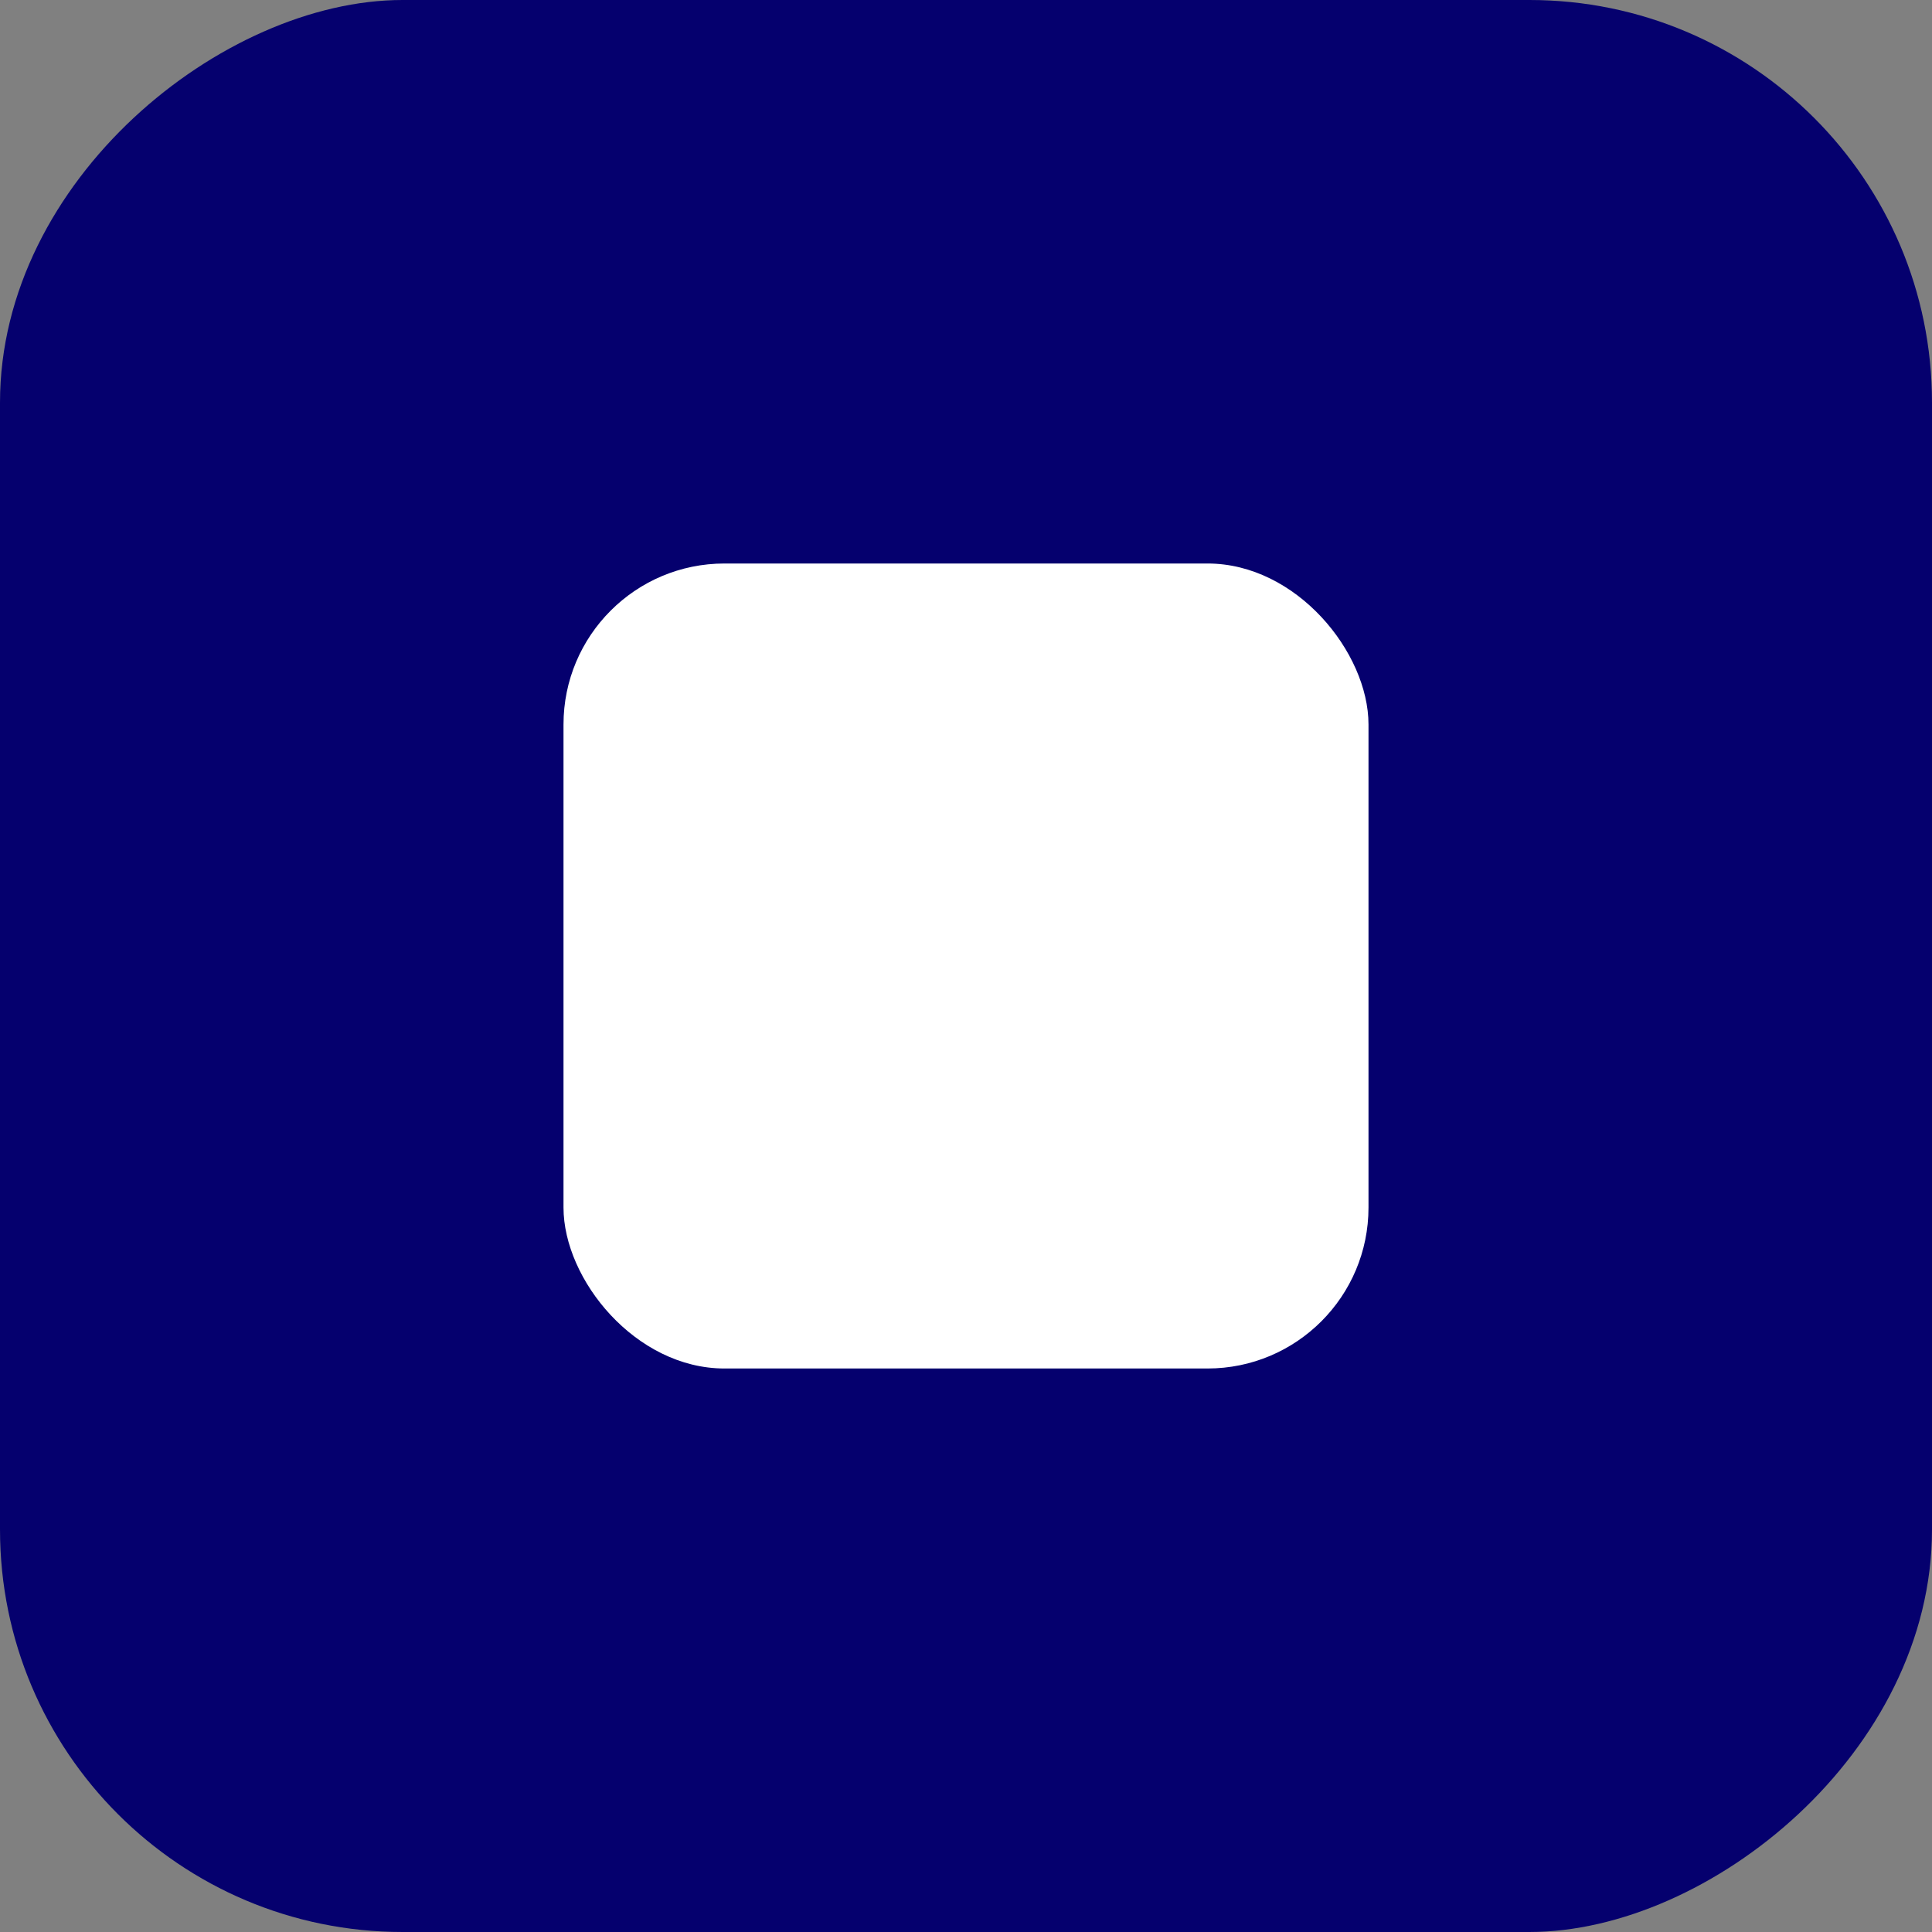 <svg xmlns="http://www.w3.org/2000/svg" viewBox="0 0 24 24"><rect x="0" y="0" width="24" height="24" fill="#808080" stroke="none"/><defs><style>.cls-1{fill:#05006e;}.cls-2{fill:#fff;}</style></defs><title>checkbox-dot-indigo-dark</title><g id="Layer_2" data-name="Layer 2"><g id="Progress_Bars_Sliders" data-name="Progress Bars Sliders"><rect class="cls-1" width="24" height="24" rx="5" transform="translate(24) rotate(90)"/><rect class="cls-1" x="4" y="4" width="16" height="16" rx="2"/><rect class="cls-2" x="7" y="7" width="10" height="10" rx="2"/></g></g></svg>